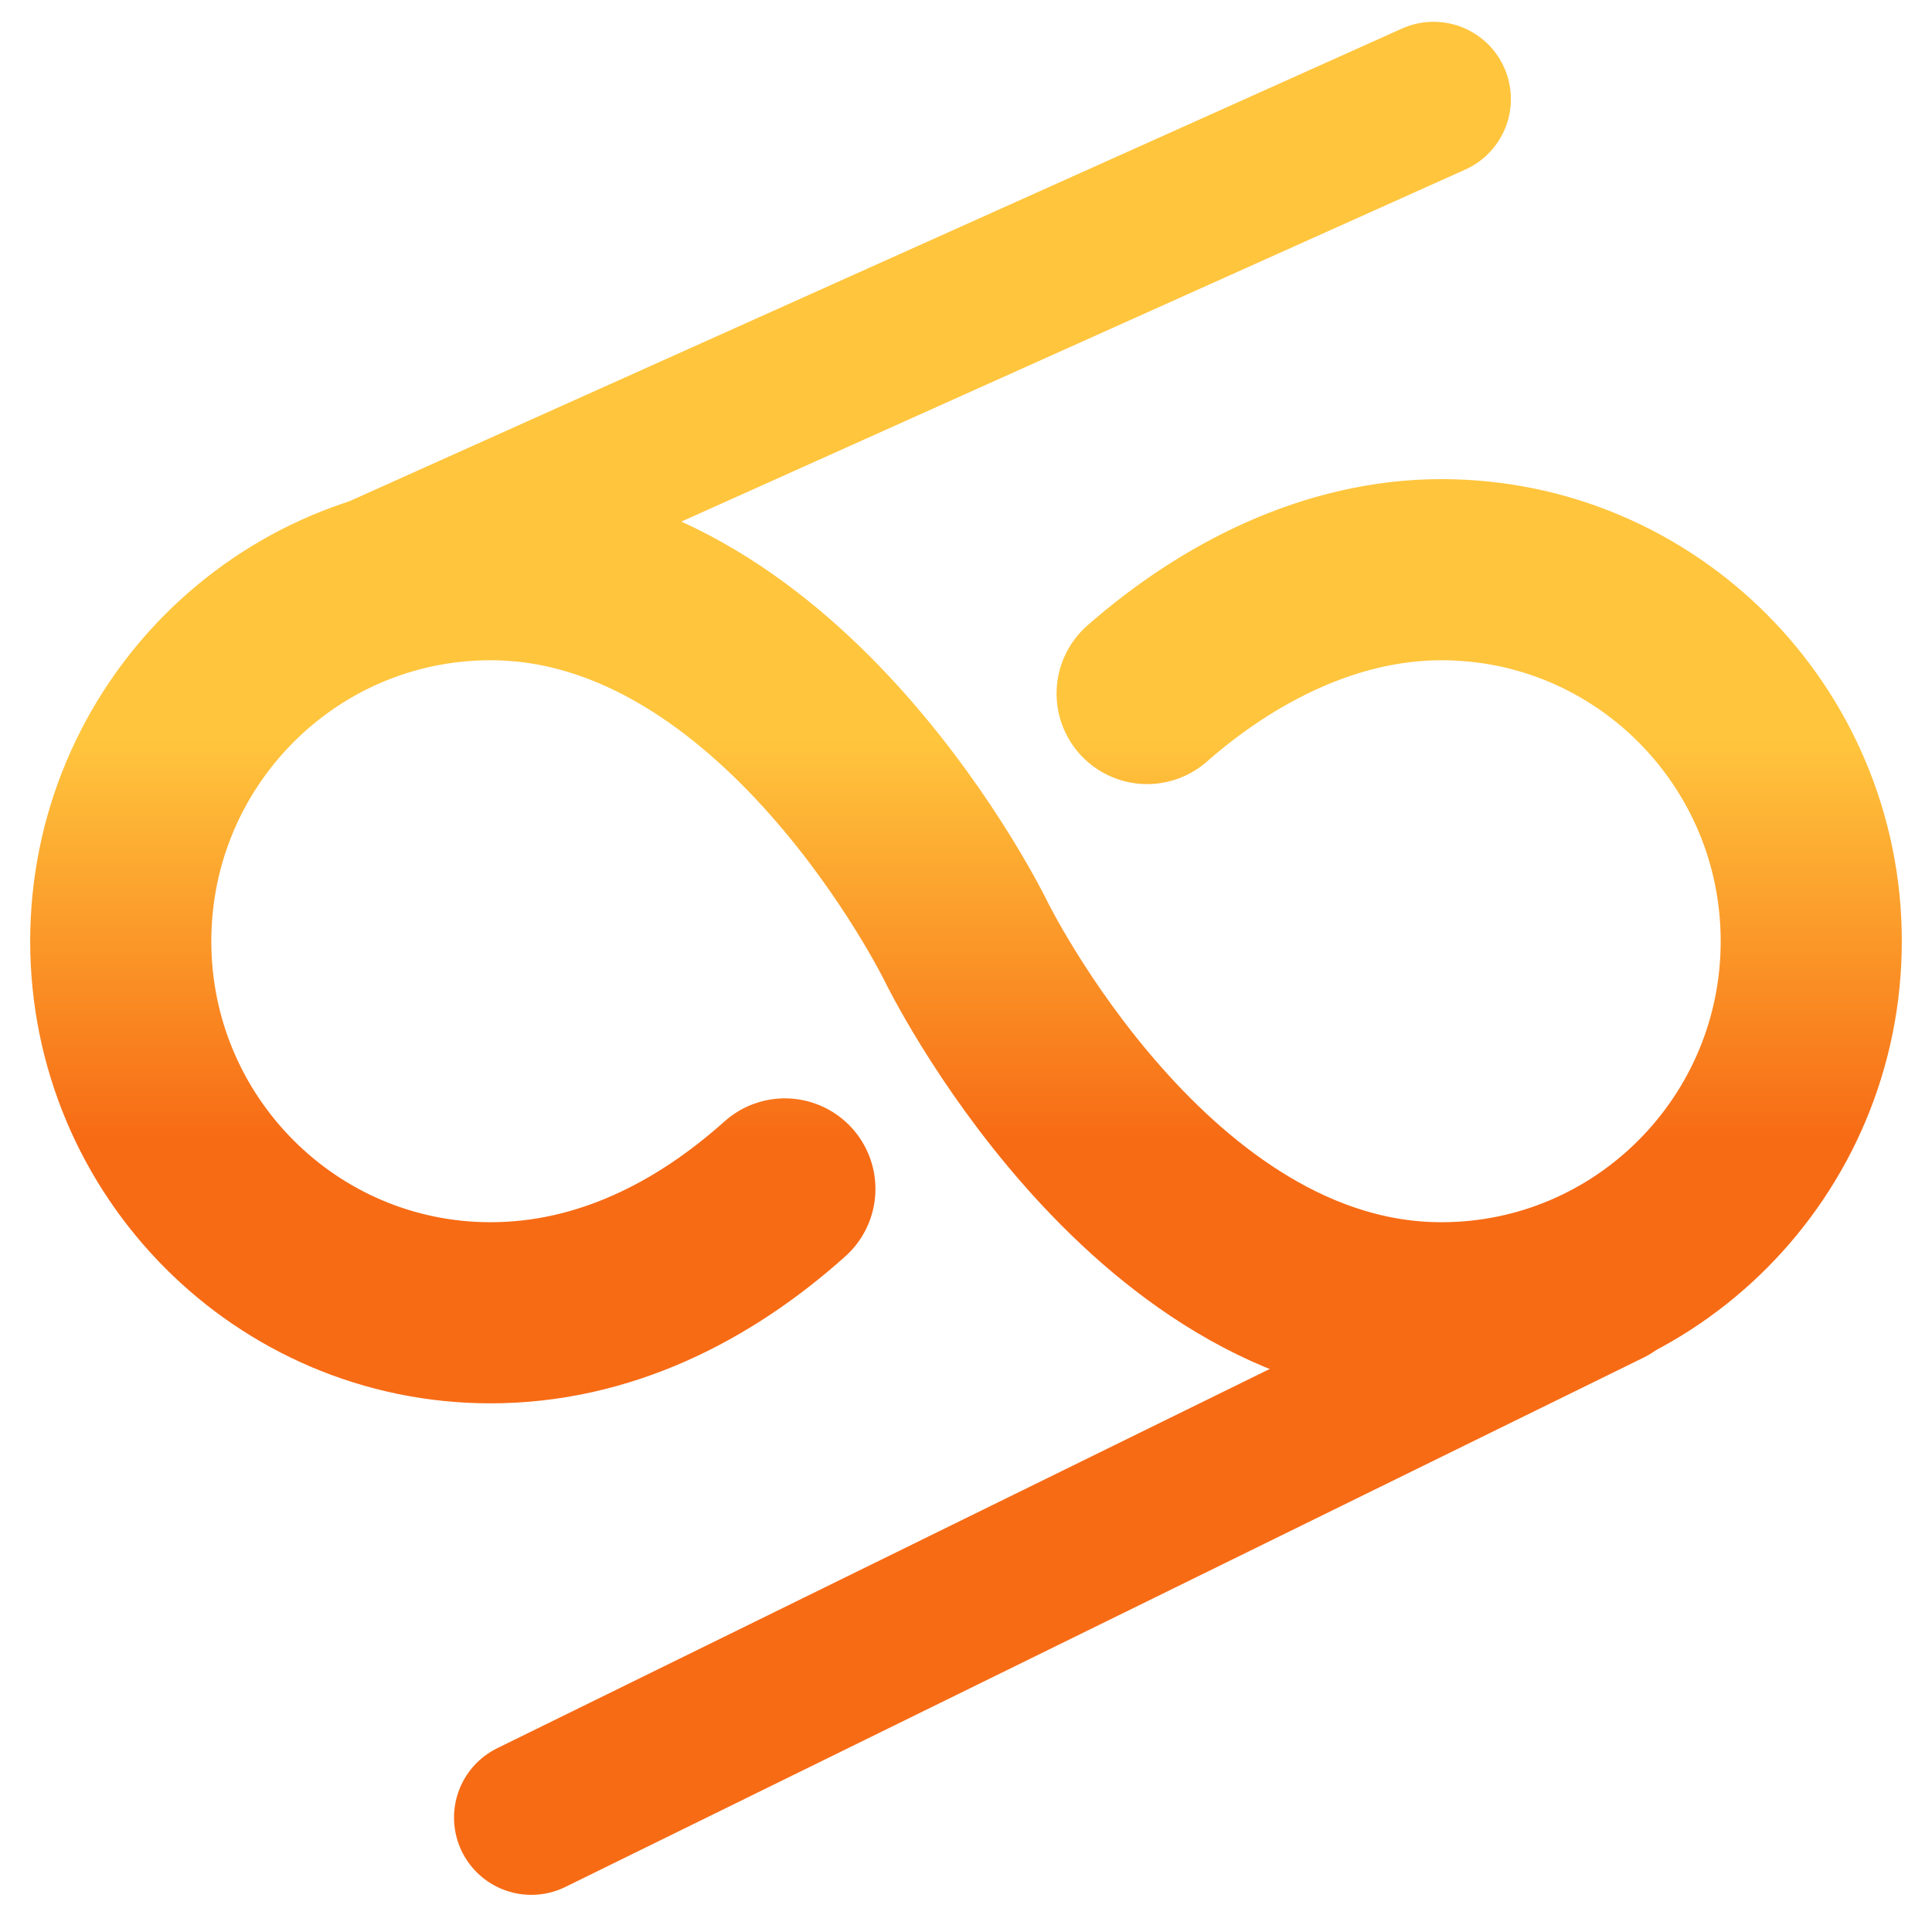 <svg width="100" height="100" viewBox="0 0 100 100" fill="none" xmlns="http://www.w3.org/2000/svg">
<path d="M40.625 61.538C36.416 65.308 31.25 67.949 25.391 67.949C14.82 67.949 6.25 59.335 6.25 48.718C6.25 38.101 14.82 29.487 25.391 29.487C40.625 29.487 50 48.718 50 48.718C50 48.718 59.375 67.949 74.609 67.949C85.18 67.949 93.75 59.335 93.75 48.718C93.75 38.101 85.18 29.487 74.609 29.487C68.873 29.487 63.543 32.242 59.375 35.897" stroke="url(#paint0_linear_22_2)" stroke-width="9.375" stroke-miterlimit="10" stroke-linecap="round"/>
<path d="M27.5 94.077L83.331 66.667" stroke="#F76B15" stroke-width="8" stroke-linecap="round"/>
<path d="M17.5 30.591L74.203 5.128" stroke="#FFC53D" stroke-width="8" stroke-linecap="round"/>
<defs>
<linearGradient id="paint0_linear_22_2" x1="56.123" y1="38.294" x2="56.123" y2="58.962" gradientUnits="userSpaceOnUse">
<stop stop-color="#FFC53D"/>
<stop offset="1" stop-color="#F76B15"/>
</linearGradient>
</defs>
</svg>

